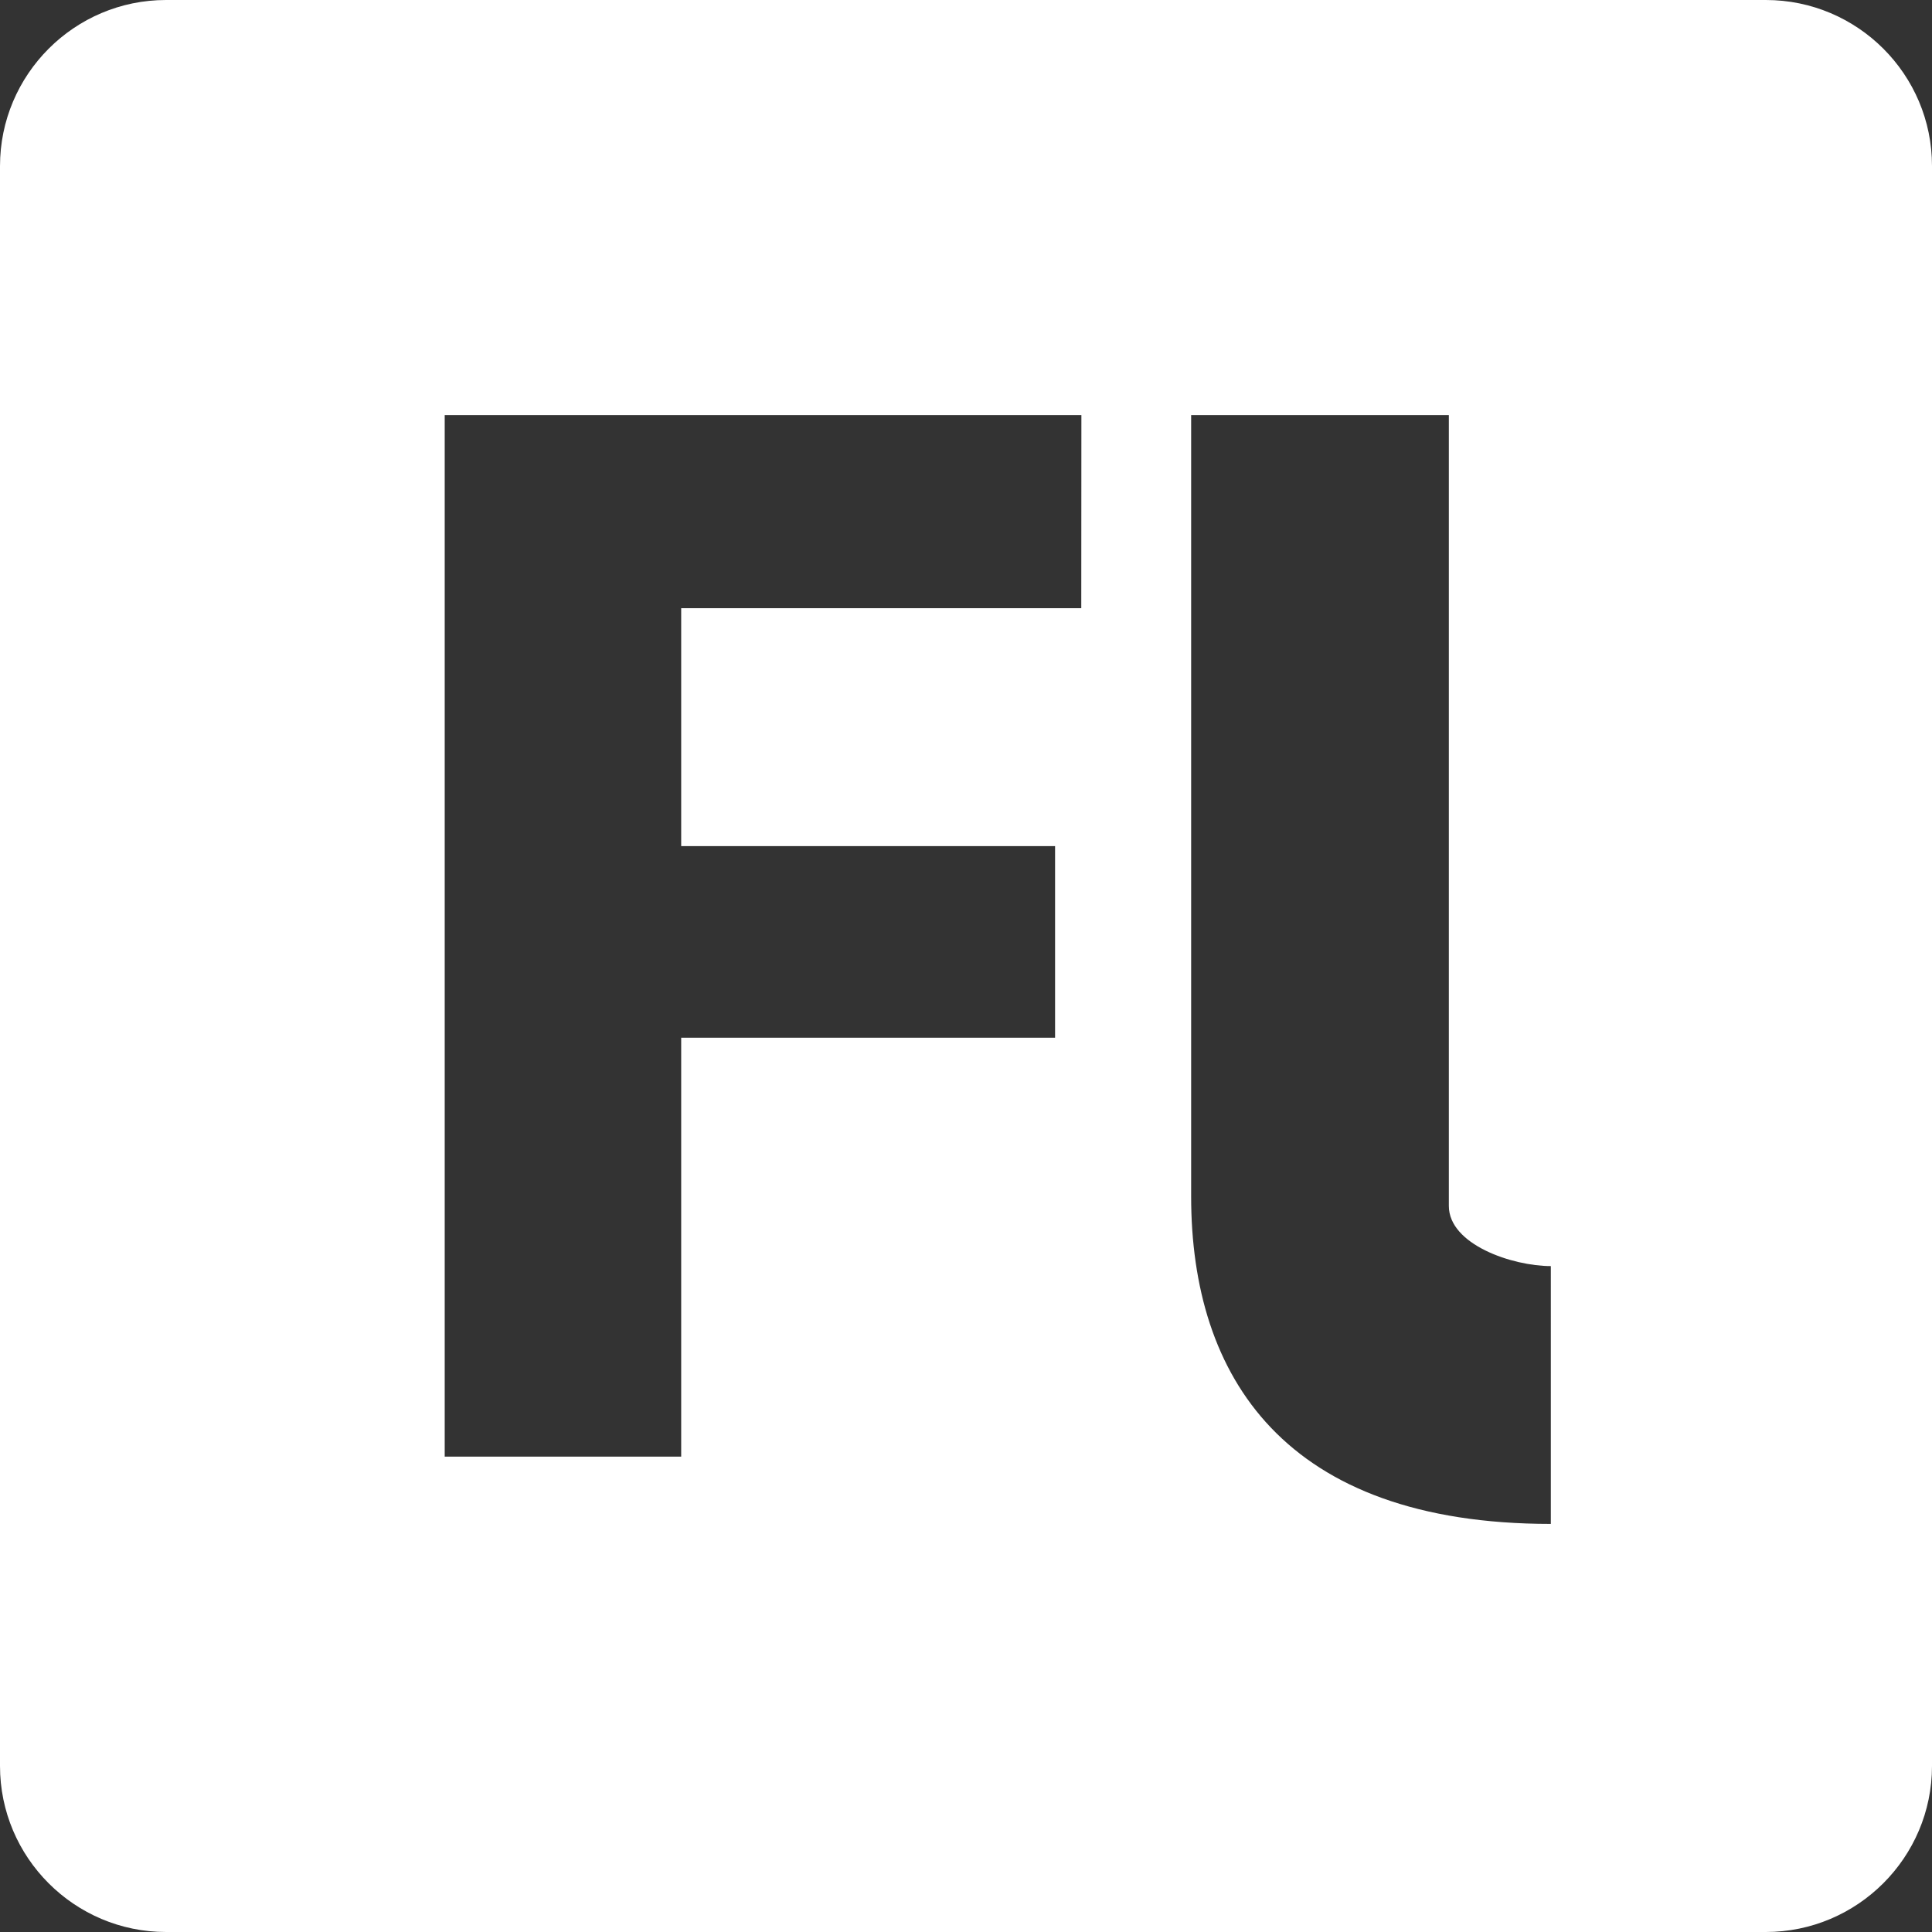 <?xml version="1.0" encoding="iso-8859-1"?>
<!-- Generator: Adobe Illustrator 18.1.1, SVG Export Plug-In . SVG Version: 6.00 Build 0)  -->
<svg version="1.1" id="Capa_1" xmlns="http://www.w3.org/2000/svg" xmlns:xlink="http://www.w3.org/1999/xlink" x="0px" y="0px"
	 viewBox="0 0 15.931 15.931" style="enable-background:new 0 0 15.931 15.931;" xml:space="preserve">
<rect x="0" y="0" width="15.931" height="15.931" fill="#333333" stroke="none"/>
<g>
	<path style="fill:#fff;" d="M14.561,0H1.369C0.614,0,0,0.614,0,1.37v13.192c0,0.755,0.614,1.369,1.369,1.369H14.56
		c0.756,0,1.371-0.614,1.371-1.369V1.37C15.932,0.614,15.317,0,14.561,0z M8.916,5.015H5.617v1.962H8.7v1.58H5.617v3.454h-1.95
		V3.423h5.25L8.916,5.015L8.916,5.015z M12.788,12.566c-2.196,0-2.966-1.212-2.966-2.7V3.423h2.125v6.521
		c0,0.318,0.523,0.496,0.841,0.496V12.566z"/>
</g>
<g>
</g>
<g>
</g>
<g>
</g>
<g>
</g>
<g>
</g>
<g>
</g>
<g>
</g>
<g>
</g>
<g>
</g>
<g>
</g>
<g>
</g>
<g>
</g>
<g>
</g>
<g>
</g>
<g>
</g>
</svg>
